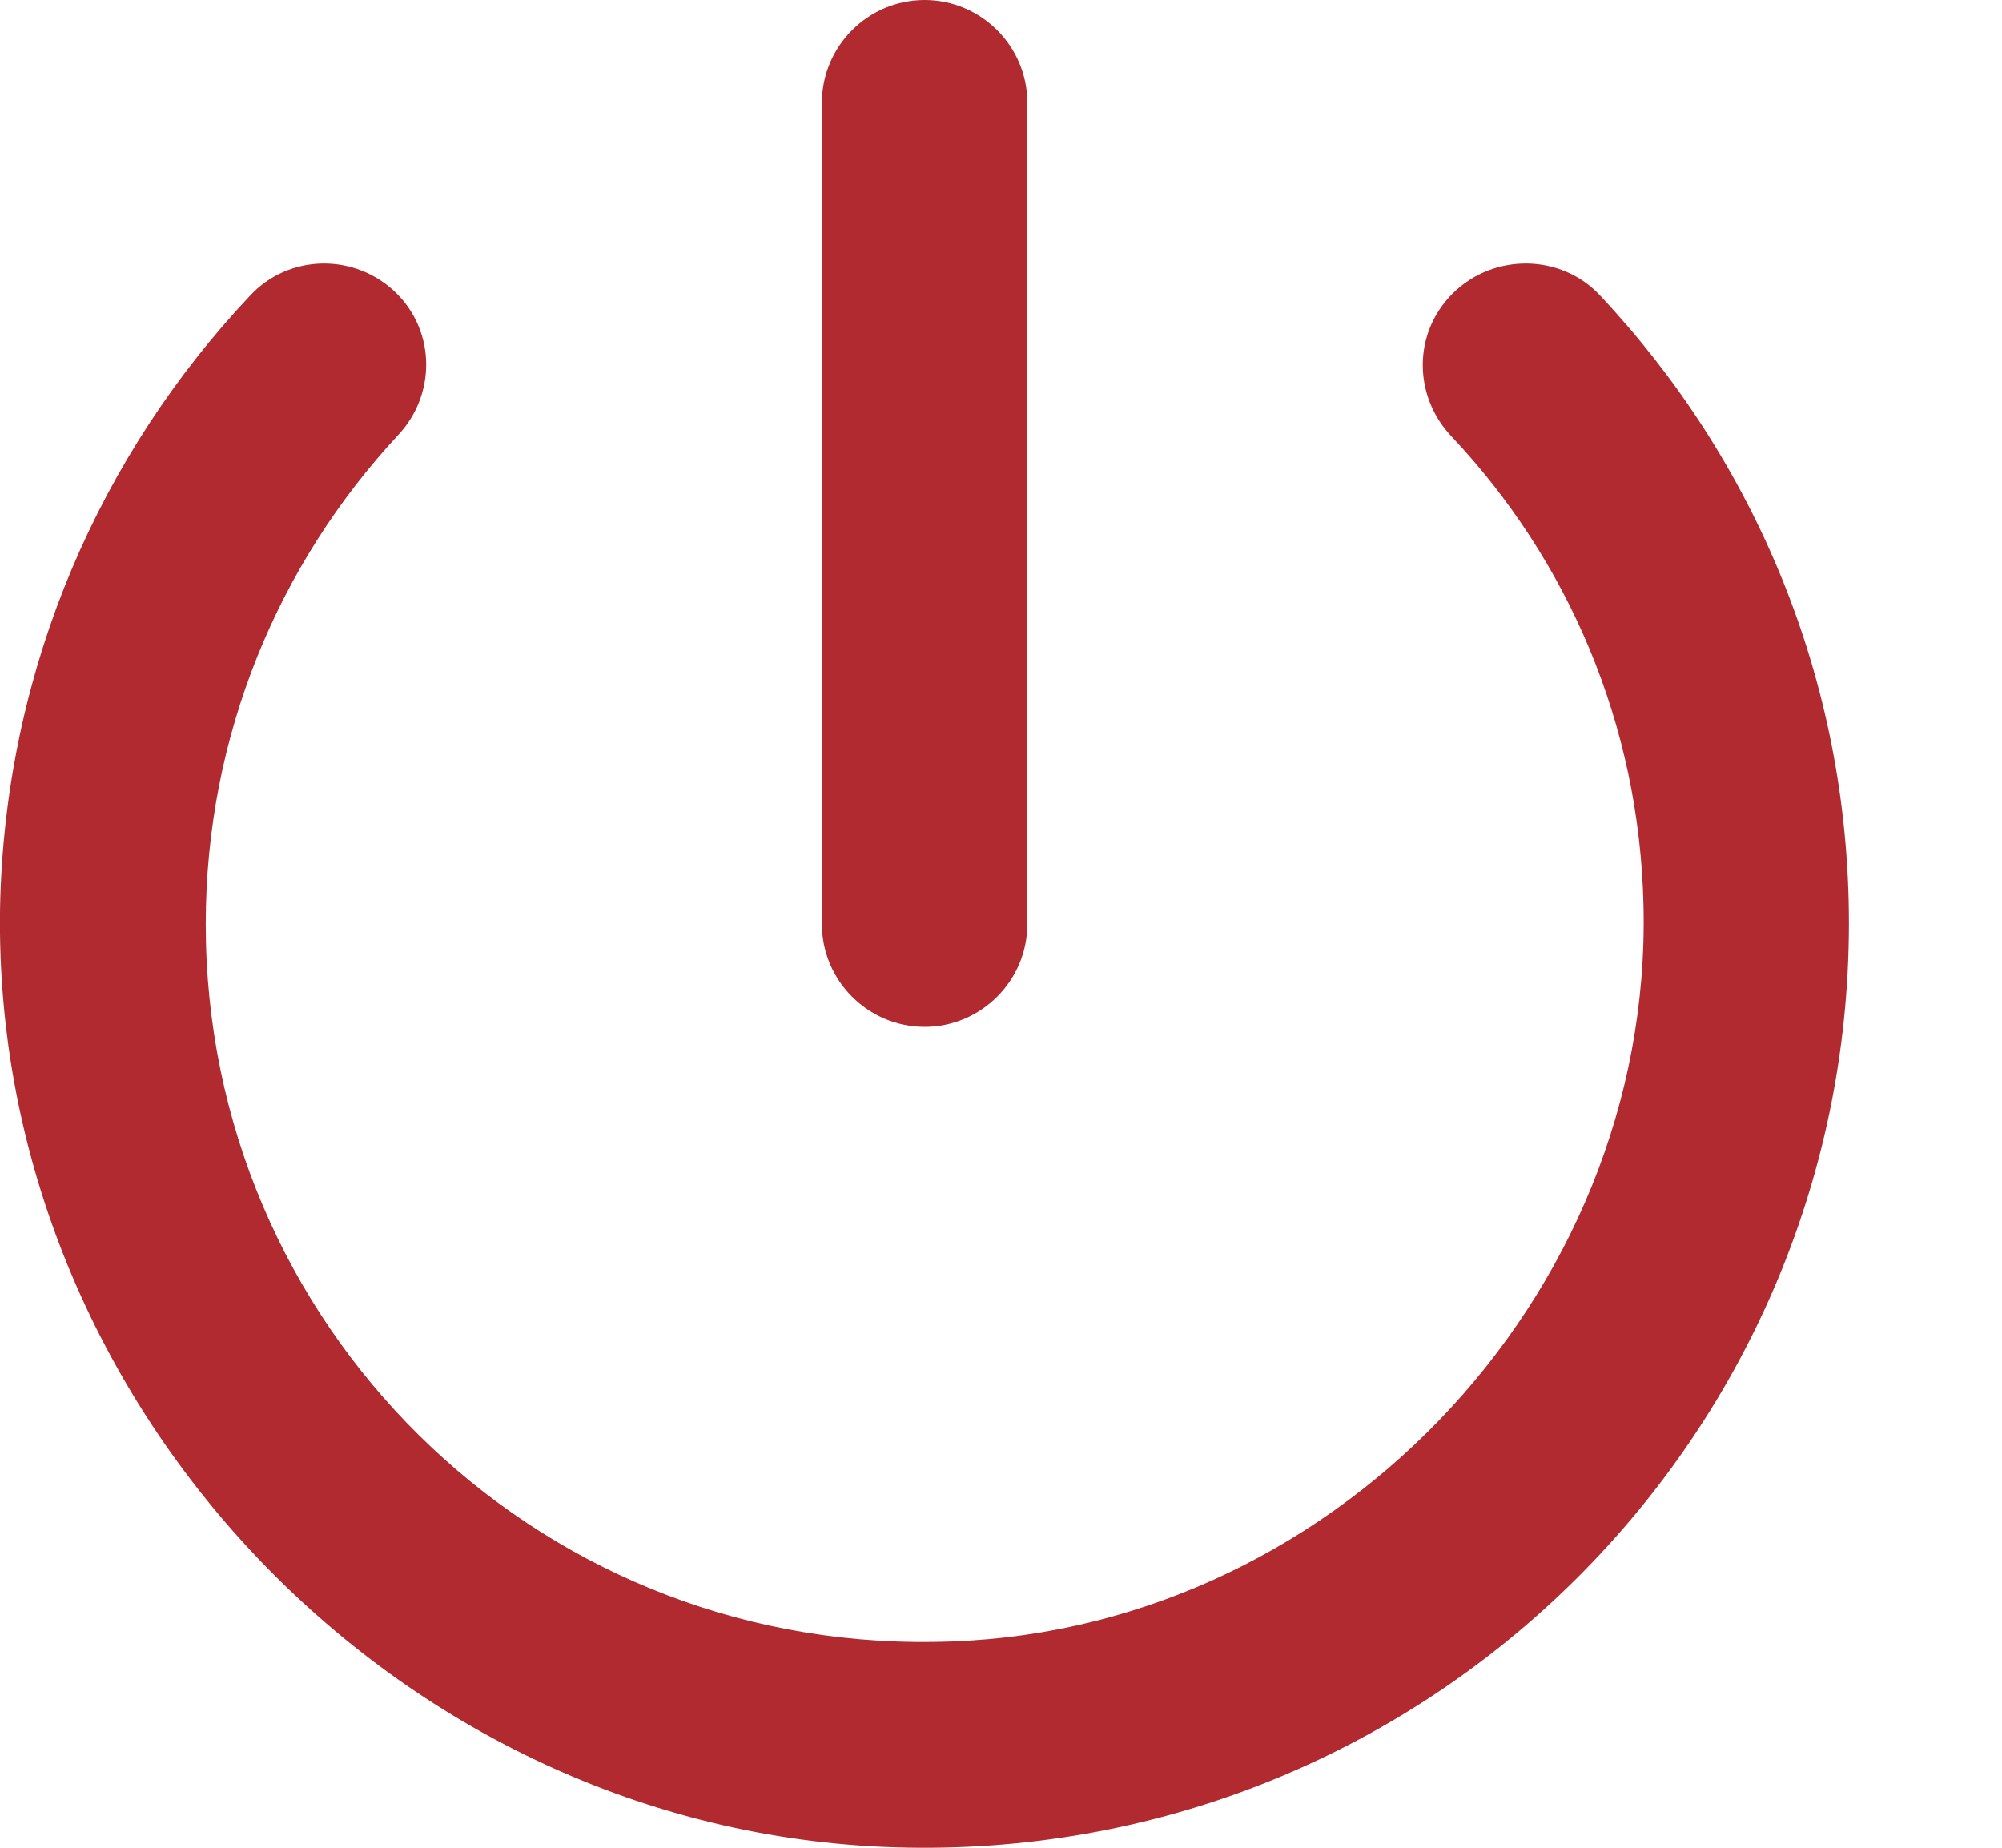 <svg width="13" height="12" viewBox="0 0 13 12" fill="none" xmlns="http://www.w3.org/2000/svg">
<path fill-rule="evenodd" clip-rule="evenodd" d="M5.337 0.667C5.337 0.3 5.637 0 6.004 0C6.371 0 6.671 0.3 6.671 0.667V6.002C6.671 6.369 6.371 6.669 6.004 6.669C5.637 6.669 5.337 6.369 5.337 6.002V0.667ZM9.425 2.834C9.179 2.574 9.172 2.167 9.432 1.907C9.699 1.641 10.139 1.647 10.392 1.921C11.393 2.988 12.006 4.415 12.006 5.995C12.006 9.376 9.212 12.104 5.811 11.997C2.557 11.897 -0.091 9.083 0.002 5.828C0.049 4.315 0.656 2.948 1.623 1.921C1.876 1.647 2.31 1.641 2.577 1.907C2.83 2.161 2.83 2.567 2.583 2.828C1.81 3.661 1.336 4.775 1.336 6.002C1.336 8.603 3.457 10.703 6.064 10.663C8.618 10.637 10.732 8.436 10.672 5.882C10.646 4.701 10.179 3.634 9.425 2.834Z" fill="#B02A30"/>
</svg>
